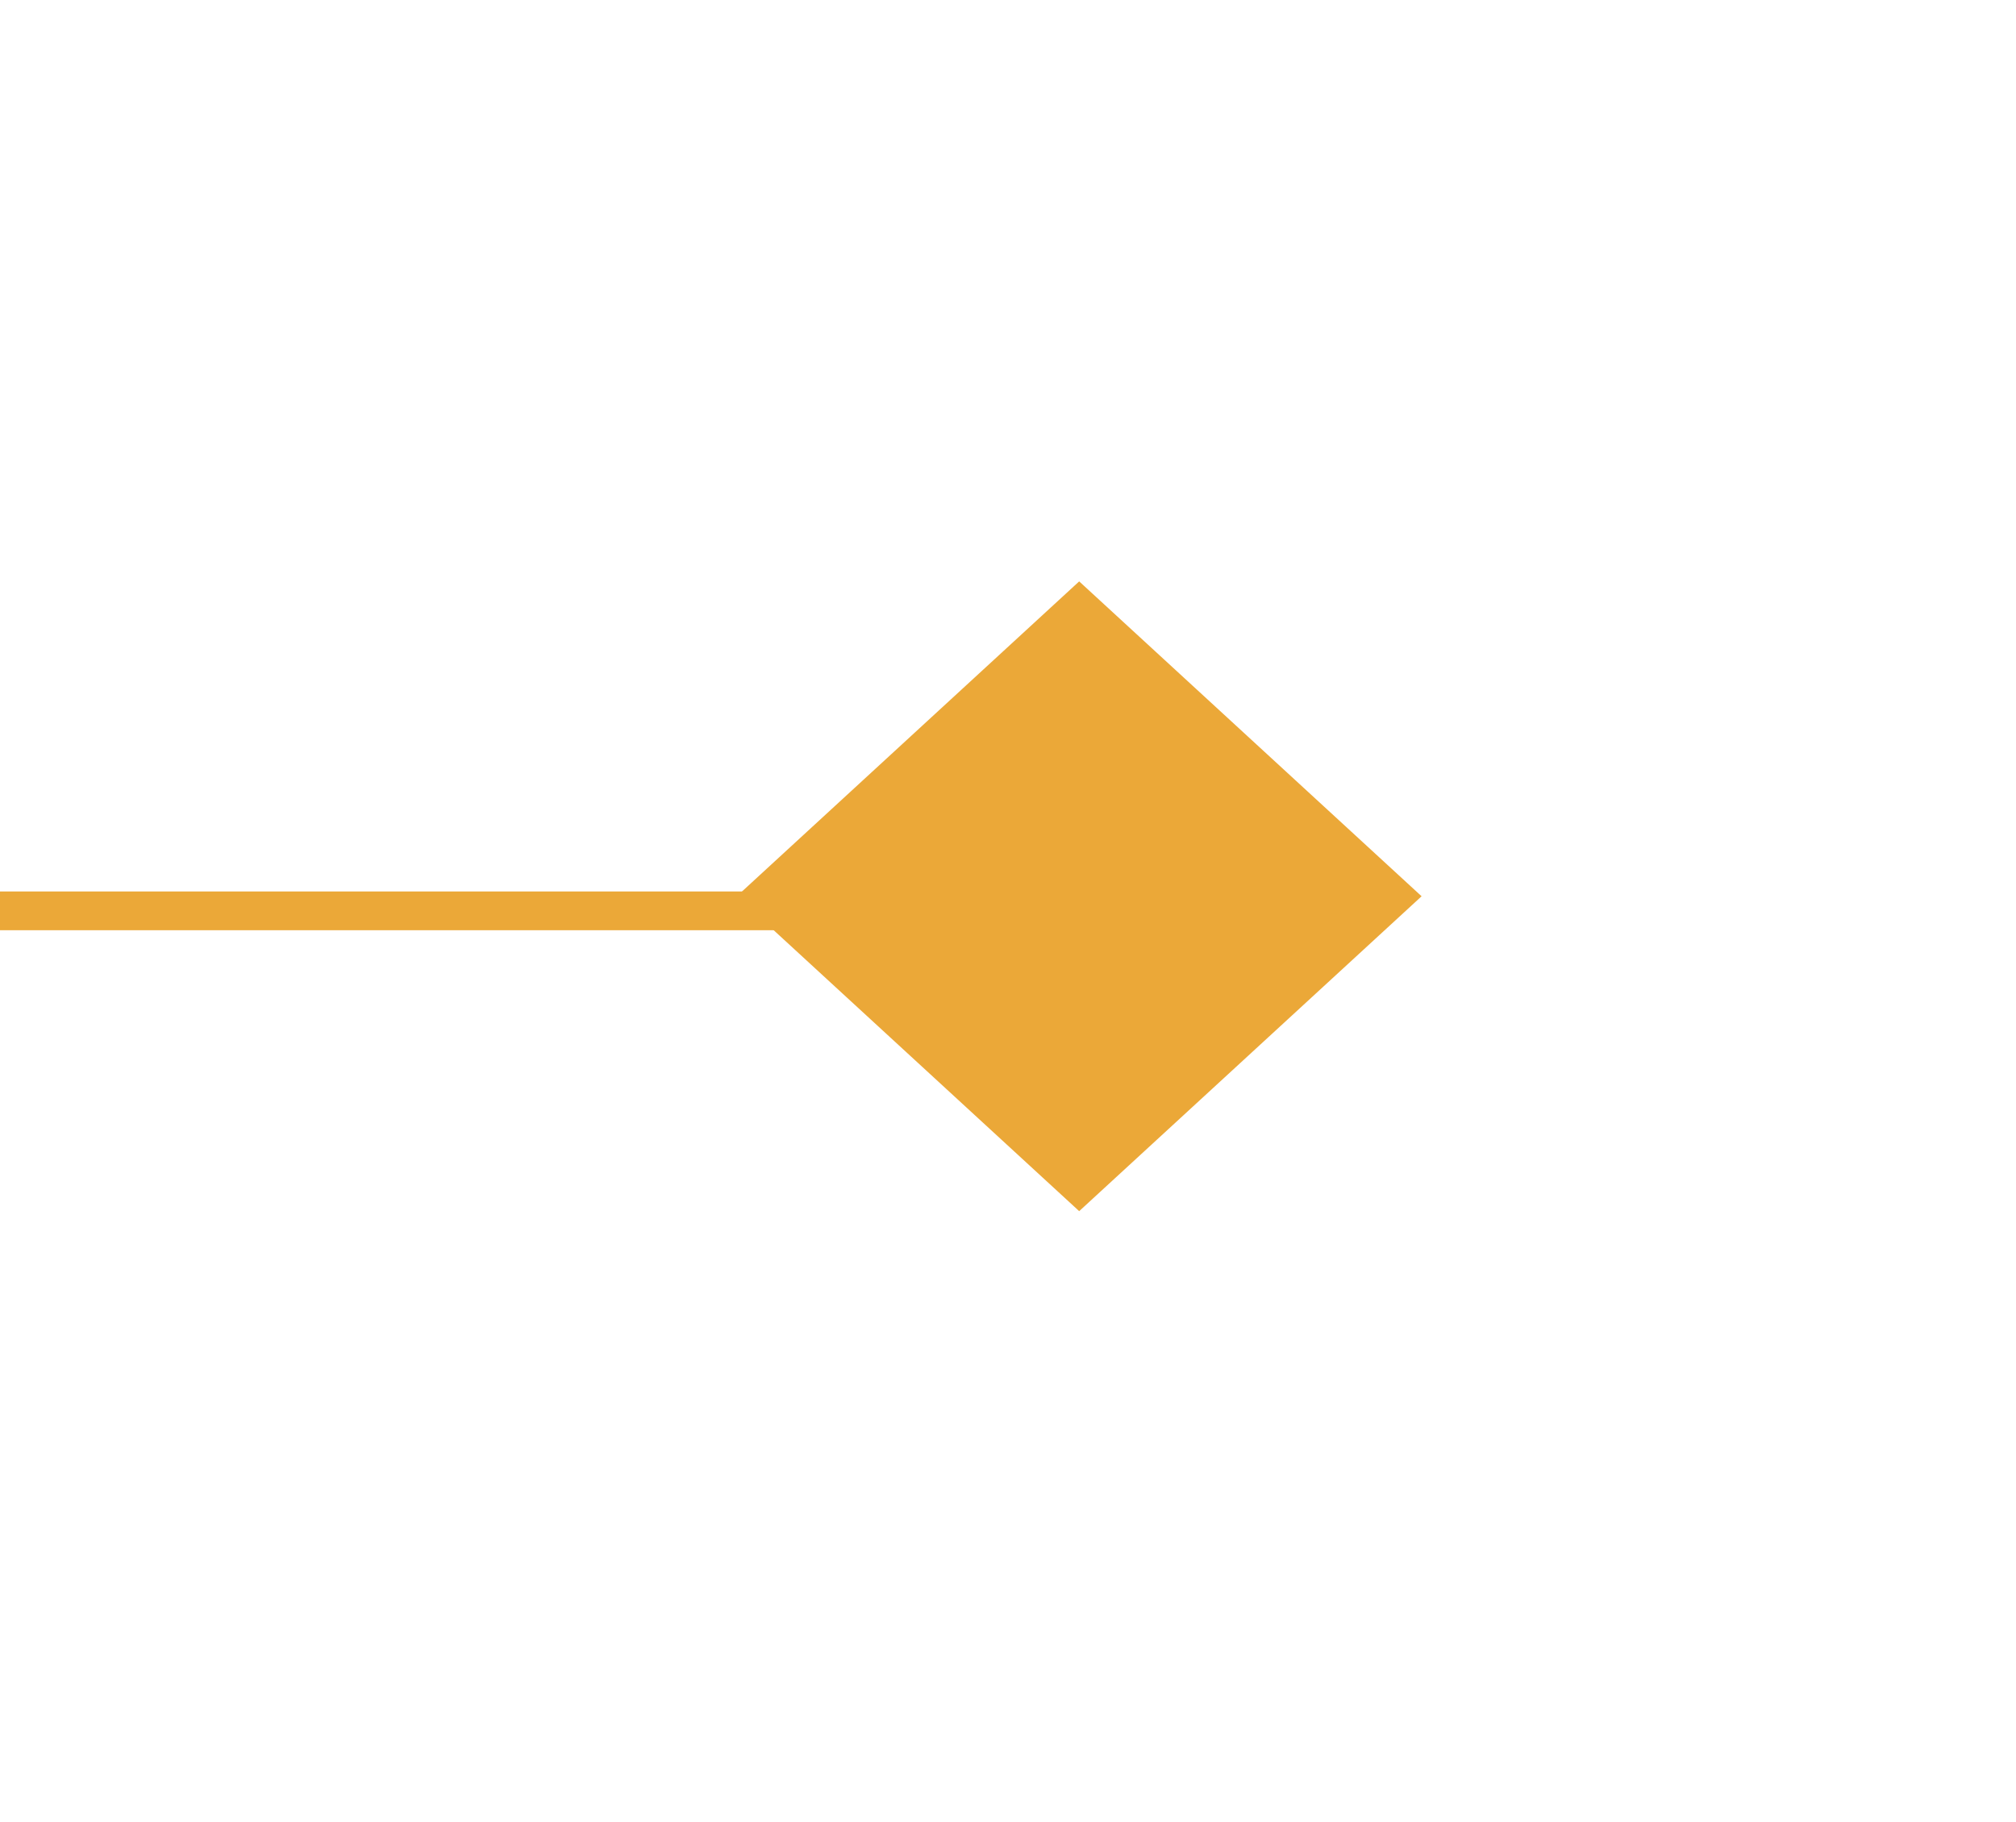 <svg width="52" height="47" viewBox="0 0 52 47" fill="none" xmlns="http://www.w3.org/2000/svg">
<g filter="url(#filter0_d_178_28)">
<rect width="12" height="12" transform="matrix(0.736 0.677 -0.736 0.677 27.836 15)" fill="#EBA838"/>
</g>
<line y1="23.5" x2="21" y2="23.5" stroke="#EBA838"/>
<defs>
<filter id="filter0_d_178_28" x="4" y="0" width="47.672" height="46.239" filterUnits="userSpaceOnUse" color-interpolation-filters="sRGB">
<feFlood flood-opacity="0" result="BackgroundImageFix"/>
<feColorMatrix in="SourceAlpha" type="matrix" values="0 0 0 0 0 0 0 0 0 0 0 0 0 0 0 0 0 0 127 0" result="hardAlpha"/>
<feOffset/>
<feGaussianBlur stdDeviation="7.5"/>
<feComposite in2="hardAlpha" operator="out"/>
<feColorMatrix type="matrix" values="0 0 0 0 0.893 0 0 0 0 0.692 0 0 0 0 0.367 0 0 0 1 0"/>
<feBlend mode="normal" in2="BackgroundImageFix" result="effect1_dropShadow_178_28"/>
<feBlend mode="normal" in="SourceGraphic" in2="effect1_dropShadow_178_28" result="shape"/>
</filter>
</defs>
</svg>

